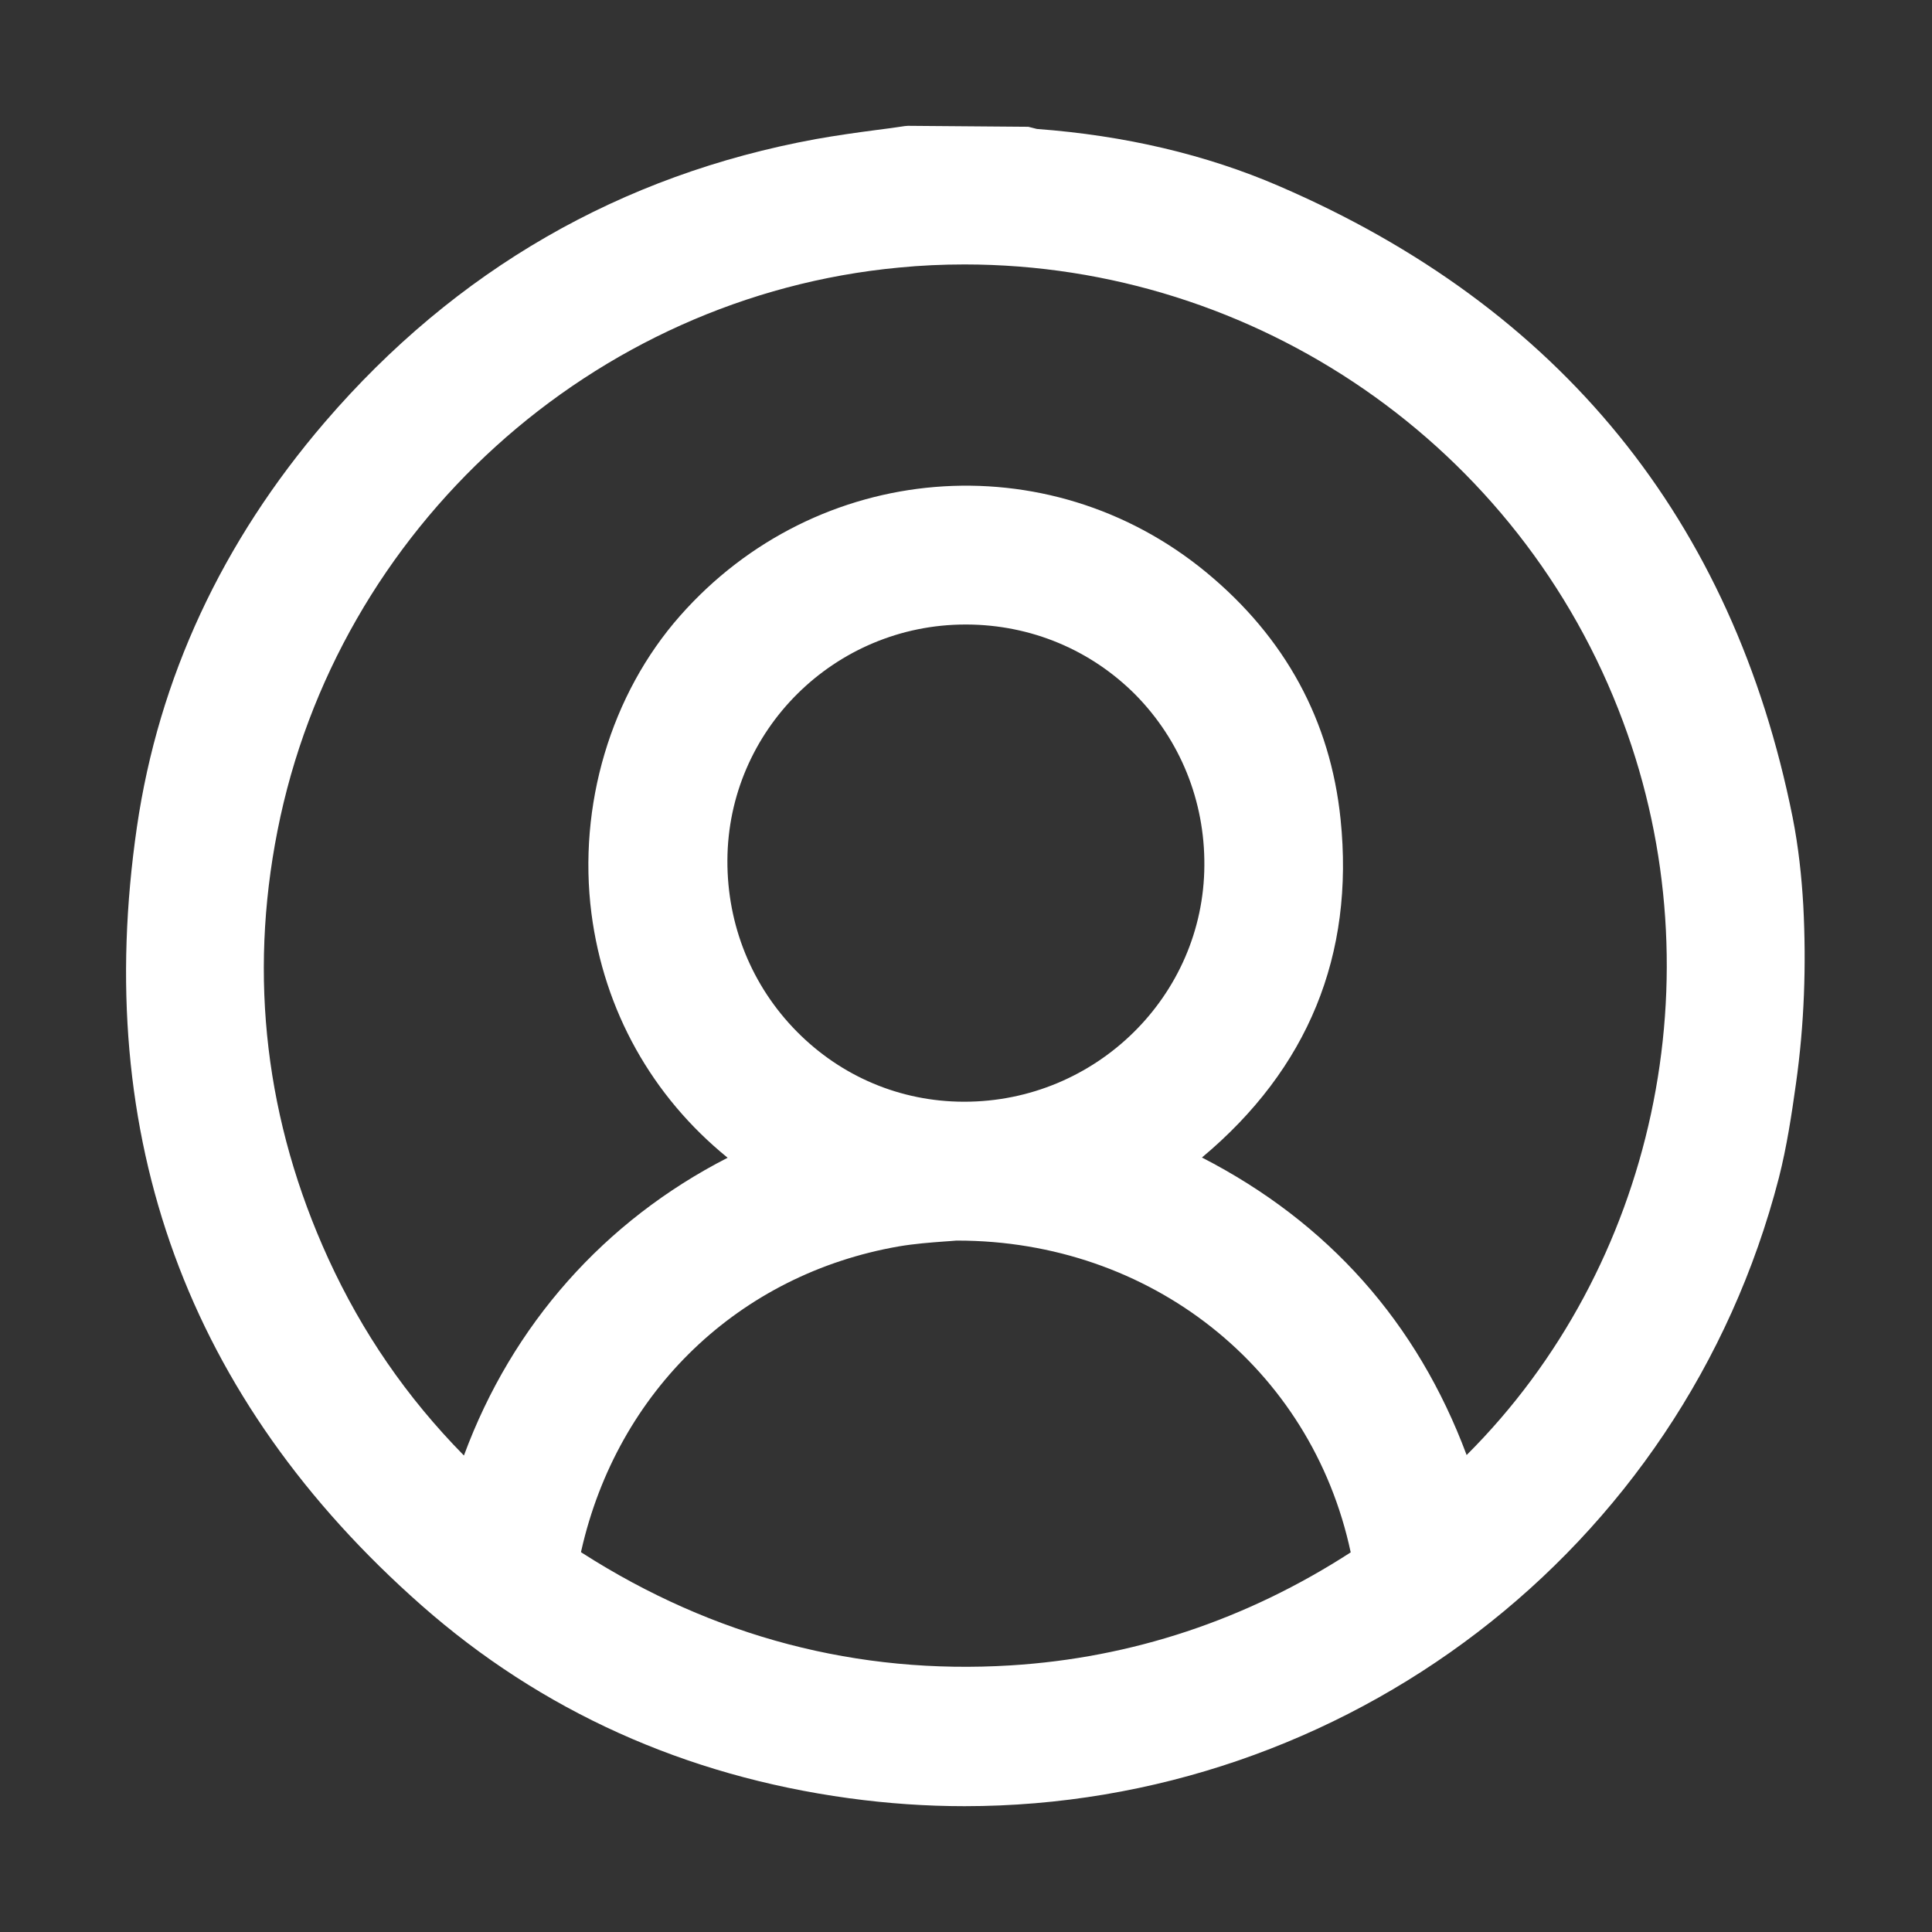 <?xml version="1.0" encoding="utf-8"?>
<!-- Generator: Adobe Illustrator 26.2.1, SVG Export Plug-In . SVG Version: 6.00 Build 0)  -->
<svg version="1.1" id="Layer_1" xmlns="http://www.w3.org/2000/svg" xmlns:xlink="http://www.w3.org/1999/xlink" x="0px" y="0px"
	 viewBox="0 0 80 80" style="enable-background:new 0 0 80 80;" xml:space="preserve">
<rect x="0" y="0" width="80" height="80" fill="#333333" stroke="none"/>
<style type="text/css">
	.st0{display:none;}
	.st1{display:inline;}
	.st2{fill:#FFFFFF;}
</style>
<g id="articles" class="st0">
	<g class="st1">
		<path d="M67.95,6.56c0.18,0,0.35,0.17,0.35,0.35v66.18c0,0.18-0.17,0.35-0.35,0.35h-55.9c-0.18,0-0.35-0.17-0.35-0.35V6.91
			c0-0.18,0.17-0.35,0.35-0.35H67.95 M67.95,2.56h-55.9c-2.39,0-4.35,1.96-4.35,4.35v66.18c0,2.39,1.96,4.35,4.35,4.35h55.9
			c2.39,0,4.35-1.96,4.35-4.35V6.91C72.3,4.52,70.34,2.56,67.95,2.56L67.95,2.56z"/>
		<g>
			<path d="M37.21,22.15H18.28c-0.41,0-0.75-0.33-0.75-0.75v-3.56c0-0.41,0.33-0.75,0.75-0.75h18.93c0.41,0,0.75,0.33,0.75,0.75
				v3.56C37.96,21.81,37.62,22.15,37.21,22.15z"/>
			<path d="M61.72,42.52H43.87c-0.41,0-0.75-0.33-0.75-0.75V17.84c0-0.41,0.33-0.75,0.75-0.75h17.86c0.41,0,0.75,0.33,0.75,0.75
				v23.93C62.47,42.18,62.13,42.52,61.72,42.52z"/>
			<path d="M37.21,32.33H18.28c-0.41,0-0.75-0.33-0.75-0.75v-3.56c0-0.41,0.33-0.75,0.75-0.75h18.93c0.41,0,0.75,0.33,0.75,0.75
				v3.56C37.96,32,37.62,32.33,37.21,32.33z"/>
			<path d="M37.21,42.52H18.28c-0.41,0-0.75-0.33-0.75-0.75v-3.56c0-0.41,0.33-0.75,0.75-0.75h18.93c0.41,0,0.75,0.33,0.75,0.75
				v3.56C37.96,42.18,37.62,42.52,37.21,42.52z"/>
			<path d="M61.72,52.7H18.28c-0.41,0-0.75-0.33-0.75-0.75V48.4c0-0.41,0.33-0.75,0.75-0.75h43.45c0.41,0,0.75,0.33,0.75,0.75v3.56
				C62.47,52.37,62.13,52.7,61.72,52.7z"/>
			<path d="M61.72,62.93H18.28c-0.41,0-0.75-0.33-0.75-0.75v-3.56c0-0.41,0.33-0.75,0.75-0.75h43.45c0.41,0,0.75,0.33,0.75,0.75
				v3.56C62.47,62.6,62.13,62.93,61.72,62.93z"/>
		</g>
	</g>
</g>
<g id="blog" class="st0">
	<g class="st1">
		<path d="M22.61,57.96c8.1-0.03,17.41-0.02,25.51-0.02c0.42,0,0.85,0.02,1.21-0.23c2.27-1.57,3.33-3.15,5.59-4.72
			c-0.03-0.07-0.05-0.14-0.08-0.21c-0.31,0-0.63,0-0.94,0c-5.21,0-10.42,0-15.63,0c-5.18,0-10.35,0.02-15.53-0.02
			c-0.92-0.01-1.15,0.27-1.1,1.13c0.07,1.02,0.06,2.06,0,3.08C21.62,57.72,21.83,57.97,22.61,57.96z"/>
		<path d="M41.16,68.12c-7.72,0.03-15.44,0.02-23.16,0.01c-0.45,0-0.9-0.03-1.34-0.08c-1.81-0.23-2.55-1.01-2.55-2.86
			c-0.01-9.13-0.01-45.63,0-54.76c0-1.84,0.74-2.63,2.55-2.86c0.44-0.06,45.46-0.06,45.9,0c1.81,0.23,2.55,1.01,2.55,2.86
			c0.01,7.75-0.03,29.33-0.03,33.27c1.46-0.6,2.84-0.97,4.26-0.72c0.9,0.16,0.94-0.21,0.94-0.89c0-1.5,0-2.99,0-4.49l0,0
			c0-13.17,0-14.31,0-27.47c0-3.67-2.48-6.73-6.07-7.57c-1.02-0.24-48.17-0.24-49.2,0c-3.6,0.83-6.07,3.9-6.07,7.57
			c0,9.23,0,46.15,0,55.38c0,3.67,2.48,6.73,6.07,7.57c1.02,0.24,2.05,0.15,3.07,0.15c7.17,0.01,14.35-0.01,21.52,0.02
			c0.82,0,1.23-0.25,1.42-1.06c0.24-1.03,0.54-2.05,0.91-3.04C42.22,68.31,42.02,68.11,41.16,68.12z"/>
		<path d="M61.17,54.93c-0.46-0.47-0.71-0.42-1.15,0.02c-3.91,3.95-7.84,7.88-11.77,11.82c-0.23,0.23-0.45,0.47-0.54,0.78
			c-0.9,3.04-1.81,6.08-2.67,9.14c-0.23,0.83,0.27,1.37,1.24,1.38c0.12-0.02,0.35-0.03,0.56-0.09c2.77-0.81,5.53-1.63,8.3-2.44
			c0.5-0.15,0.95-0.4,1.32-0.77c3.92-3.9,7.83-7.81,11.75-11.7c0.42-0.42,0.48-0.7,0.01-1.16C65.85,59.61,63.5,57.28,61.17,54.93z"
			/>
		<path d="M74.4,52.86c-1.37-1.54-2.83-2.99-4.36-4.36c-0.42-0.38-0.91-0.59-1.47-0.57c-0.78-0.05-1.42,0.21-1.93,0.74
			c-0.94,0.97-1.85,1.97-2.79,2.93c-0.3,0.31-0.28,0.5,0.01,0.78c2.32,2.27,4.64,4.55,6.95,6.83c0.19,0.18,0.35,0.4,0.62,0.1
			c1.02-1.11,2.29-1.99,3.17-3.23C75.29,55.09,75.21,53.77,74.4,52.86z"/>
		<path d="M56.53,25.84c-5.66,0.03-11.31,0.02-16.97,0.02s-11.31,0.01-16.97-0.02c-0.71,0-0.97,0.16-0.93,0.9
			c0.06,1.06,0.06,2.12,0,3.18c-0.05,0.76,0.2,0.97,0.96,0.97c5.69-0.03,11.38-0.02,17.07-0.02c5.62,0,11.25-0.01,16.87,0.02
			c0.71,0,0.98-0.18,0.94-0.91c-0.05-1.06-0.06-2.12,0-3.18C57.55,26.02,57.27,25.84,56.53,25.84z"/>
		<path d="M56.53,16.83c-5.66,0.03-11.31,0.02-16.97,0.02s-11.31,0.01-16.97-0.02c-0.71,0-0.97,0.16-0.93,0.9
			c0.06,1.06,0.06,2.12,0,3.18c-0.05,0.76,0.2,0.97,0.96,0.97c5.69-0.03,11.38-0.02,17.07-0.02c5.62,0,11.25-0.01,16.87,0.02
			c0.71,0,0.98-0.18,0.94-0.91c-0.05-1.06-0.06-2.12,0-3.18C57.55,17.01,57.27,16.83,56.53,16.83z"/>
		<path d="M56.53,34.85c-5.66,0.03-11.31,0.02-16.97,0.02s-11.31,0.01-16.97-0.02c-0.71,0-0.97,0.16-0.93,0.9
			c0.06,1.06,0.06,2.12,0,3.18c-0.05,0.76,0.2,0.97,0.96,0.97c5.69-0.03,11.38-0.02,17.07-0.02c5.62,0,11.25-0.01,16.87,0.02
			c0.71,0,0.98-0.18,0.94-0.91c-0.05-1.06-0.06-2.12,0-3.18C57.55,35.03,57.27,34.85,56.53,34.85z"/>
		<path d="M56.53,43.81c-5.66,0.03-11.31,0.02-16.97,0.02s-11.31,0.01-16.97-0.02c-0.71,0-0.97,0.16-0.93,0.9
			c0.06,1.06,0.06,2.12,0,3.18c-0.05,0.76,0.2,0.97,0.96,0.97c5.69-0.03,11.38-0.02,17.07-0.02c5.62,0,11.25-0.01,16.87,0.02
			c0.71,0,0.98-0.18,0.94-0.91c-0.05-1.06-0.06-2.12,0-3.18C57.55,43.99,57.27,43.8,56.53,43.81z"/>
	</g>
</g>
<g id="sign_x5F_in" class="st0">
	<g id="jbU1hB_00000160873193234559214920000002655822756498725539_" class="st1">
		<g>
			<path d="M73.89,39.92C73.87,56.46,61.9,70.68,45.64,73.49c-14.21,2.45-28.11-3.98-35.47-16.42c-1.2-2.02-0.72-4.31,1.14-5.45
				c1.89-1.16,4.16-0.54,5.41,1.54c3.64,6.07,8.81,10.17,15.6,12.17c14.85,4.37,30.38-5.05,33.41-20.24
				c2.92-14.64-6.51-28.61-21.21-31.44c-10.67-2.05-21.75,2.91-27.49,12.3c-1.18,1.93-2.79,2.7-4.59,2.19
				c-2.46-0.7-3.54-3.44-2.19-5.71C14.78,14.84,21.28,9.67,29.7,7.1c17.28-5.28,35.42,3.62,41.95,20.48
				C73.18,31.54,73.94,35.66,73.89,39.92z"/>
			<path d="M45.45,43.62c-0.31,0-0.62,0-0.93,0c-11.57,0-23.14,0-34.71,0c-2.21,0-3.61-0.95-4.16-2.77c-0.65-2.2,0.83-4.56,3.1-4.78
				c1.5-0.14,3.02-0.08,4.53-0.08c10.35-0.01,20.71,0,31.06,0c0.35,0,0.7,0,1.31,0c-0.4-0.43-0.64-0.7-0.9-0.95
				c-2.53-2.55-5.07-5.08-7.6-7.64c-1.12-1.13-1.4-2.79-0.77-4.2c0.64-1.42,2.08-2.42,3.62-2.22c0.86,0.11,1.85,0.46,2.45,1.05
				c5.09,4.98,10.11,10.03,15.13,15.08c1.57,1.58,1.48,3.83-0.16,5.48c-2.8,2.82-5.62,5.63-8.43,8.44c-2.27,2.27-4.52,4.54-6.8,6.79
				c-1.1,1.09-2.43,1.48-3.92,0.97c-1.47-0.5-2.35-1.57-2.59-3.11c-0.2-1.33,0.3-2.43,1.24-3.36c2.63-2.61,5.26-5.23,7.9-7.84
				c0.23-0.22,0.55-0.35,0.83-0.52C45.59,43.86,45.52,43.74,45.45,43.62z"/>
		</g>
	</g>
</g>
<g id="user">
	<path class="st2" d="M74.67,37.49c-0.07-1.21-0.2-2.42-0.44-3.64C71.76,21.52,64.6,12.72,52.95,7.7c-3.01-1.3-6.38-2.09-10.01-2.36
		c-0.06-0.01-0.11-0.03-0.16-0.04l-0.2-0.05L37.6,5.21l-0.13,0.01c-0.38,0.06-0.77,0.11-1.16,0.16c-0.84,0.11-1.69,0.23-2.53,0.38
		c-8.08,1.48-14.91,5.42-20.32,11.71c-4.27,4.97-6.89,10.61-7.79,16.77C3.8,47.09,7.76,57.93,17.46,66.48
		c4.95,4.36,10.9,7.05,17.69,7.98c1.61,0.22,3.2,0.33,4.79,0.33c15.69,0,29.72-10.53,33.72-26.02c0.33-1.3,0.53-2.63,0.71-3.92
		C74.71,42.43,74.8,39.97,74.67,37.49z M39.98,25.86c0.02,0,0.03,0,0.05,0l0,0c2.66,0.01,5.14,1.05,6.99,2.91
		c1.85,1.88,2.87,4.39,2.85,7.07c-0.03,5.4-4.49,9.78-9.94,9.78c-0.01,0-0.03,0-0.04,0c-2.61-0.01-5.05-1.04-6.89-2.9
		c-1.87-1.89-2.89-4.41-2.88-7.09C30.14,30.23,34.57,25.86,39.98,25.86z M24.07,64.21c1.5-6.62,6.54-11.45,13.15-12.6
		c0.65-0.11,1.31-0.16,1.85-0.2c0.2-0.01,0.38-0.03,0.53-0.04c0.01,0,0.03,0,0.04,0c7.98,0,14.66,5.26,16.29,12.91
		c-4.33,2.8-9.07,4.37-14.08,4.68c-6.32,0.39-12.3-1.17-17.75-4.66c-0.02-0.01-0.03-0.02-0.04-0.03
		C24.06,64.26,24.06,64.24,24.07,64.21z M55.51,33.92c-0.42-4.08-2.29-7.52-5.56-10.22c-6.56-5.41-16.13-4.62-21.79,1.8
		c-2.87,3.25-4.24,7.86-3.67,12.32c0.52,4.02,2.5,7.57,5.64,10.12c-5.1,2.61-8.92,6.91-10.92,12.33c-2.37-2.41-4.21-5.09-5.61-8.14
		c-2.6-5.68-3.31-11.65-2.11-17.73c2.47-12.54,13.06-22.13,25.73-23.32c0.91-0.09,1.82-0.13,2.72-0.13
		c12.04,0,23.02,7.49,27.27,18.94c3.93,10.56,1.31,22.59-6.48,30.36c-2.05-5.49-5.73-9.63-10.96-12.32
		C54.16,44.26,56.09,39.55,55.51,33.92z"/>
</g>
</svg>
